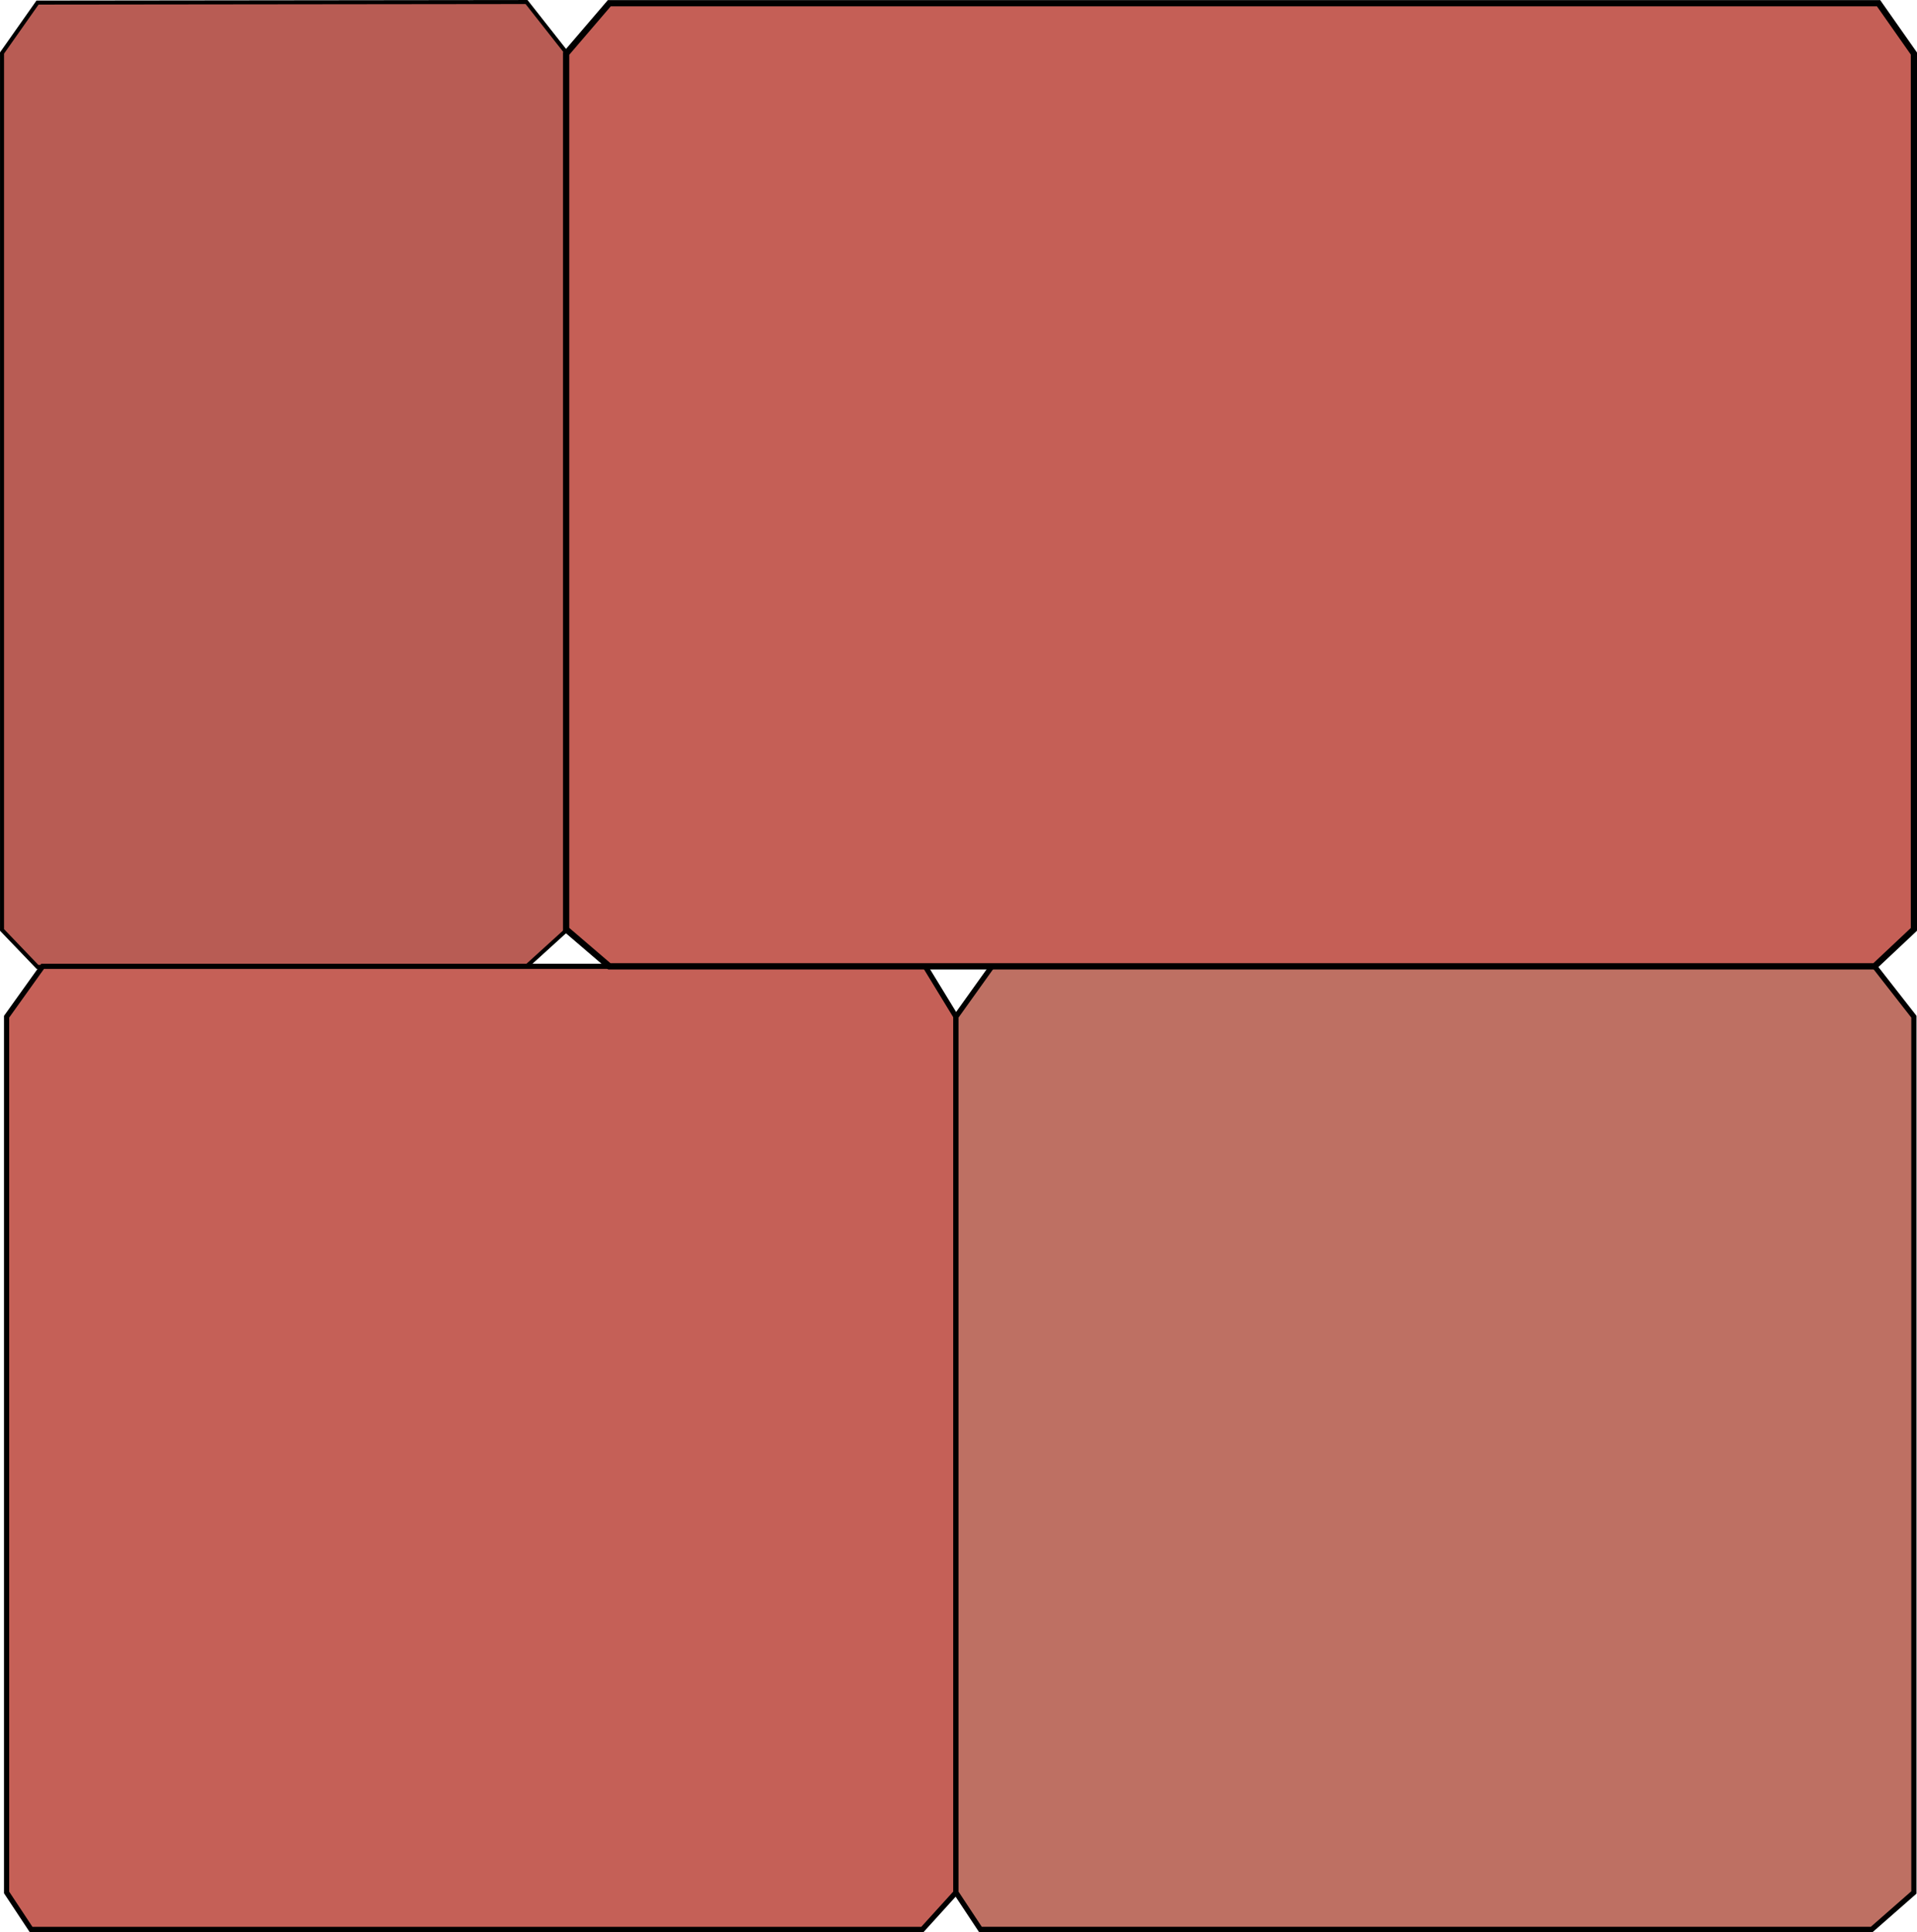 <?xml version="1.0" encoding="UTF-8" standalone="no"?>
<!-- Created with Inkscape (http://www.inkscape.org/) -->

<svg
   width="54.882mm"
   height="55.322mm"
   viewBox="0 0 54.882 55.322"
   version="1.1"
   id="svg167570"
   inkscape:version="1.1.2 (0a00cf5339, 2022-02-04)"
   sodipodi:docname="tile1.svg"
   xmlns:inkscape="http://www.inkscape.org/namespaces/inkscape"
   xmlns:sodipodi="http://sodipodi.sourceforge.net/DTD/sodipodi-0.dtd"
   xmlns="http://www.w3.org/2000/svg"
   xmlns:svg="http://www.w3.org/2000/svg">
  <sodipodi:namedview
     id="namedview167572"
     pagecolor="#ffffff"
     bordercolor="#000000"
     borderopacity="0.25"
     inkscape:pageshadow="2"
     inkscape:pageopacity="0.0"
     inkscape:pagecheckerboard="0"
     inkscape:document-units="mm"
     showgrid="false"
     inkscape:zoom="2.1266375"
     inkscape:cx="67.007188"
     inkscape:cy="109.56263"
     inkscape:window-width="1920"
     inkscape:window-height="1043"
     inkscape:window-x="0"
     inkscape:window-y="0"
     inkscape:window-maximized="1"
     inkscape:current-layer="layer1" />
  <defs
     id="defs167567" />
  <g
     inkscape:label="Layer 1"
     inkscape:groupmode="layer"
     id="layer1"
     transform="translate(-110.15,-94.095)">
    <g
       id="g63098"
       style="display:inline"
       transform="translate(72.44,153.001)">
      <path
         style="display:inline;fill:#b85c54;fill-opacity:1;stroke:#000000;stroke-width:0.115;stroke-miterlimit:4;stroke-dasharray:none;stroke-opacity:1"
         d="m 37.768,-32.278 v -25.11 l 1.016,-1.444 14.001,-0.016 1.149,1.46 v 25.11 l -1.149,1.044 -14.001,0.016 z"
         id="path40916-9-3"
         sodipodi:nodetypes="ccccccccc" />
      <path
         style="fill:#c56057;fill-opacity:1;stroke:#000000;stroke-width:0.149;stroke-miterlimit:4;stroke-dasharray:none;stroke-opacity:1"
         d="M 37.899,-4.717 V -29.794 l 1.031,-1.442 h 25.268 l 0.88,1.442 v 25.077 l -0.96,1.059 H 38.599 Z"
         id="path40916"
         sodipodi:nodetypes="ccccccccc" />
      <path
         style="display:inline;fill:#be7063;fill-opacity:1;stroke:#000000;stroke-width:0.149;stroke-miterlimit:4;stroke-dasharray:none;stroke-opacity:1"
         d="M 65.078,-4.717 V -29.794 l 1.031,-1.442 h 25.268 l 1.126,1.442 V -4.717 L 91.297,-3.659 H 65.778 Z"
         id="path40916-9"
         sodipodi:nodetypes="ccccccccc" />
      <path
         style="display:inline;fill:#c55f56;fill-opacity:1;stroke:#000000;stroke-width:0.179;stroke-miterlimit:4;stroke-dasharray:none;stroke-opacity:1"
         d="m 53.918,-32.295 v -25.077 l 1.236,-1.442 h 36.338 l 1.012,1.442 v 25.077 l -1.126,1.059 H 55.154 Z"
         id="path40916-9-7"
         sodipodi:nodetypes="ccccccccc" />
    </g>
  </g>
</svg>
